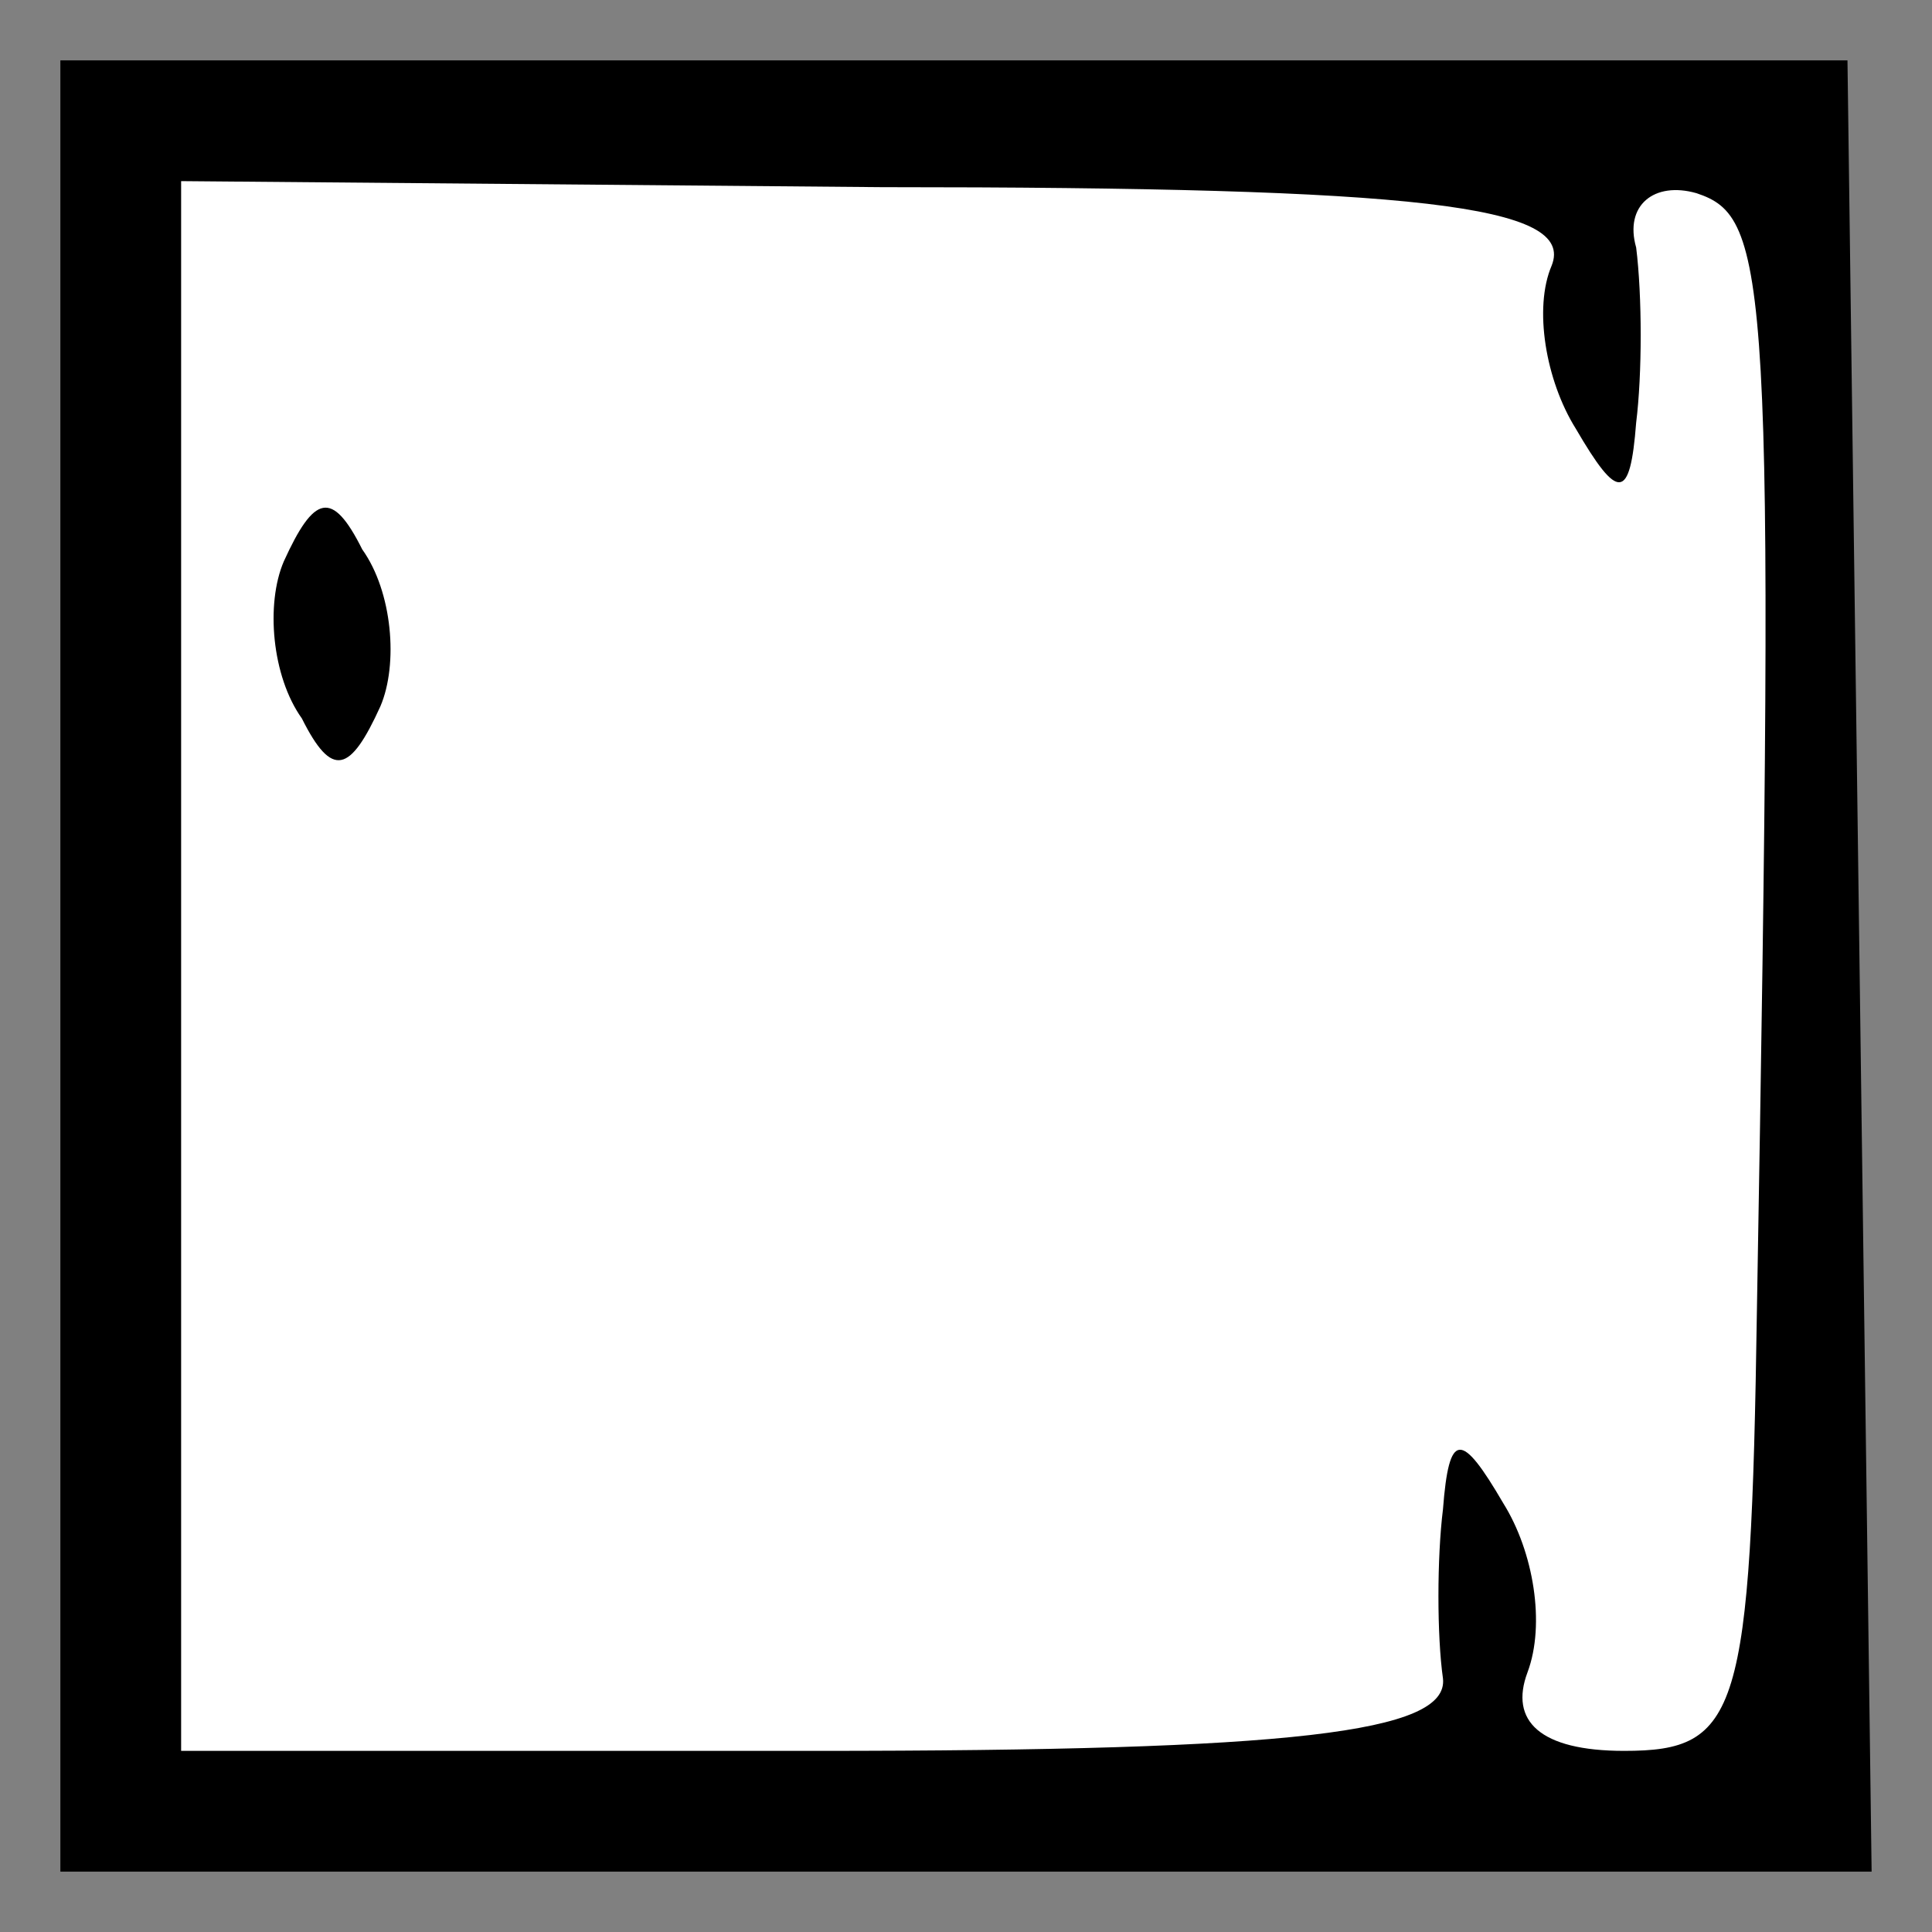 <?xml version="1.0" standalone="no"?>
<!DOCTYPE svg PUBLIC "-//W3C//DTD SVG 20010904//EN"
 "http://www.w3.org/TR/2001/REC-SVG-20010904/DTD/svg10.dtd">
<svg version="1.0" xmlns="http://www.w3.org/2000/svg"
 width="32pt" height="32pt" viewBox="0 0 32 32"
 preserveAspectRatio="xMidYMid meet">
<rect x="0" y="0" width="32" height="32" fill="#808080" stroke="none"/>
<g transform="translate(0,32) scale(0.1,-0.1)"
fill="#000000" stroke="none">
<path fill="#000000" stroke="none" d="M10 160 l0 -150 150 0 150 0 -2 150 -2
150 -148 0 -148 0 0 -150z"/>
<path fill="#ffffff" stroke="none" d="M257 276 c-3 -7 -1 -19 4 -27 7 -12 9
-12 10 1 1 8 1 21 0 29 -2 7 3 11 10 9 12 -4 13 -13 10 -185 -1 -67 -3 -73
-22 -73 -14 0 -19 5 -16 13 3 8 1 20 -4 28 -7 12 -9 12 -10 -1 -1 -8 -1 -21 0
-28 1 -9 -25 -12 -104 -12 l-105 0 0 130 0 130 116 -1 c89 0 115 -3 111 -13z"/>
<path fill="#000000" stroke="none" d="M47 227 c-3 -7 -2 -19 3 -26 5 -10 8
-9 13 2 3 7 2 19 -3 26 -5 10 -8 9 -13 -2z"/>
</g>
</svg>

